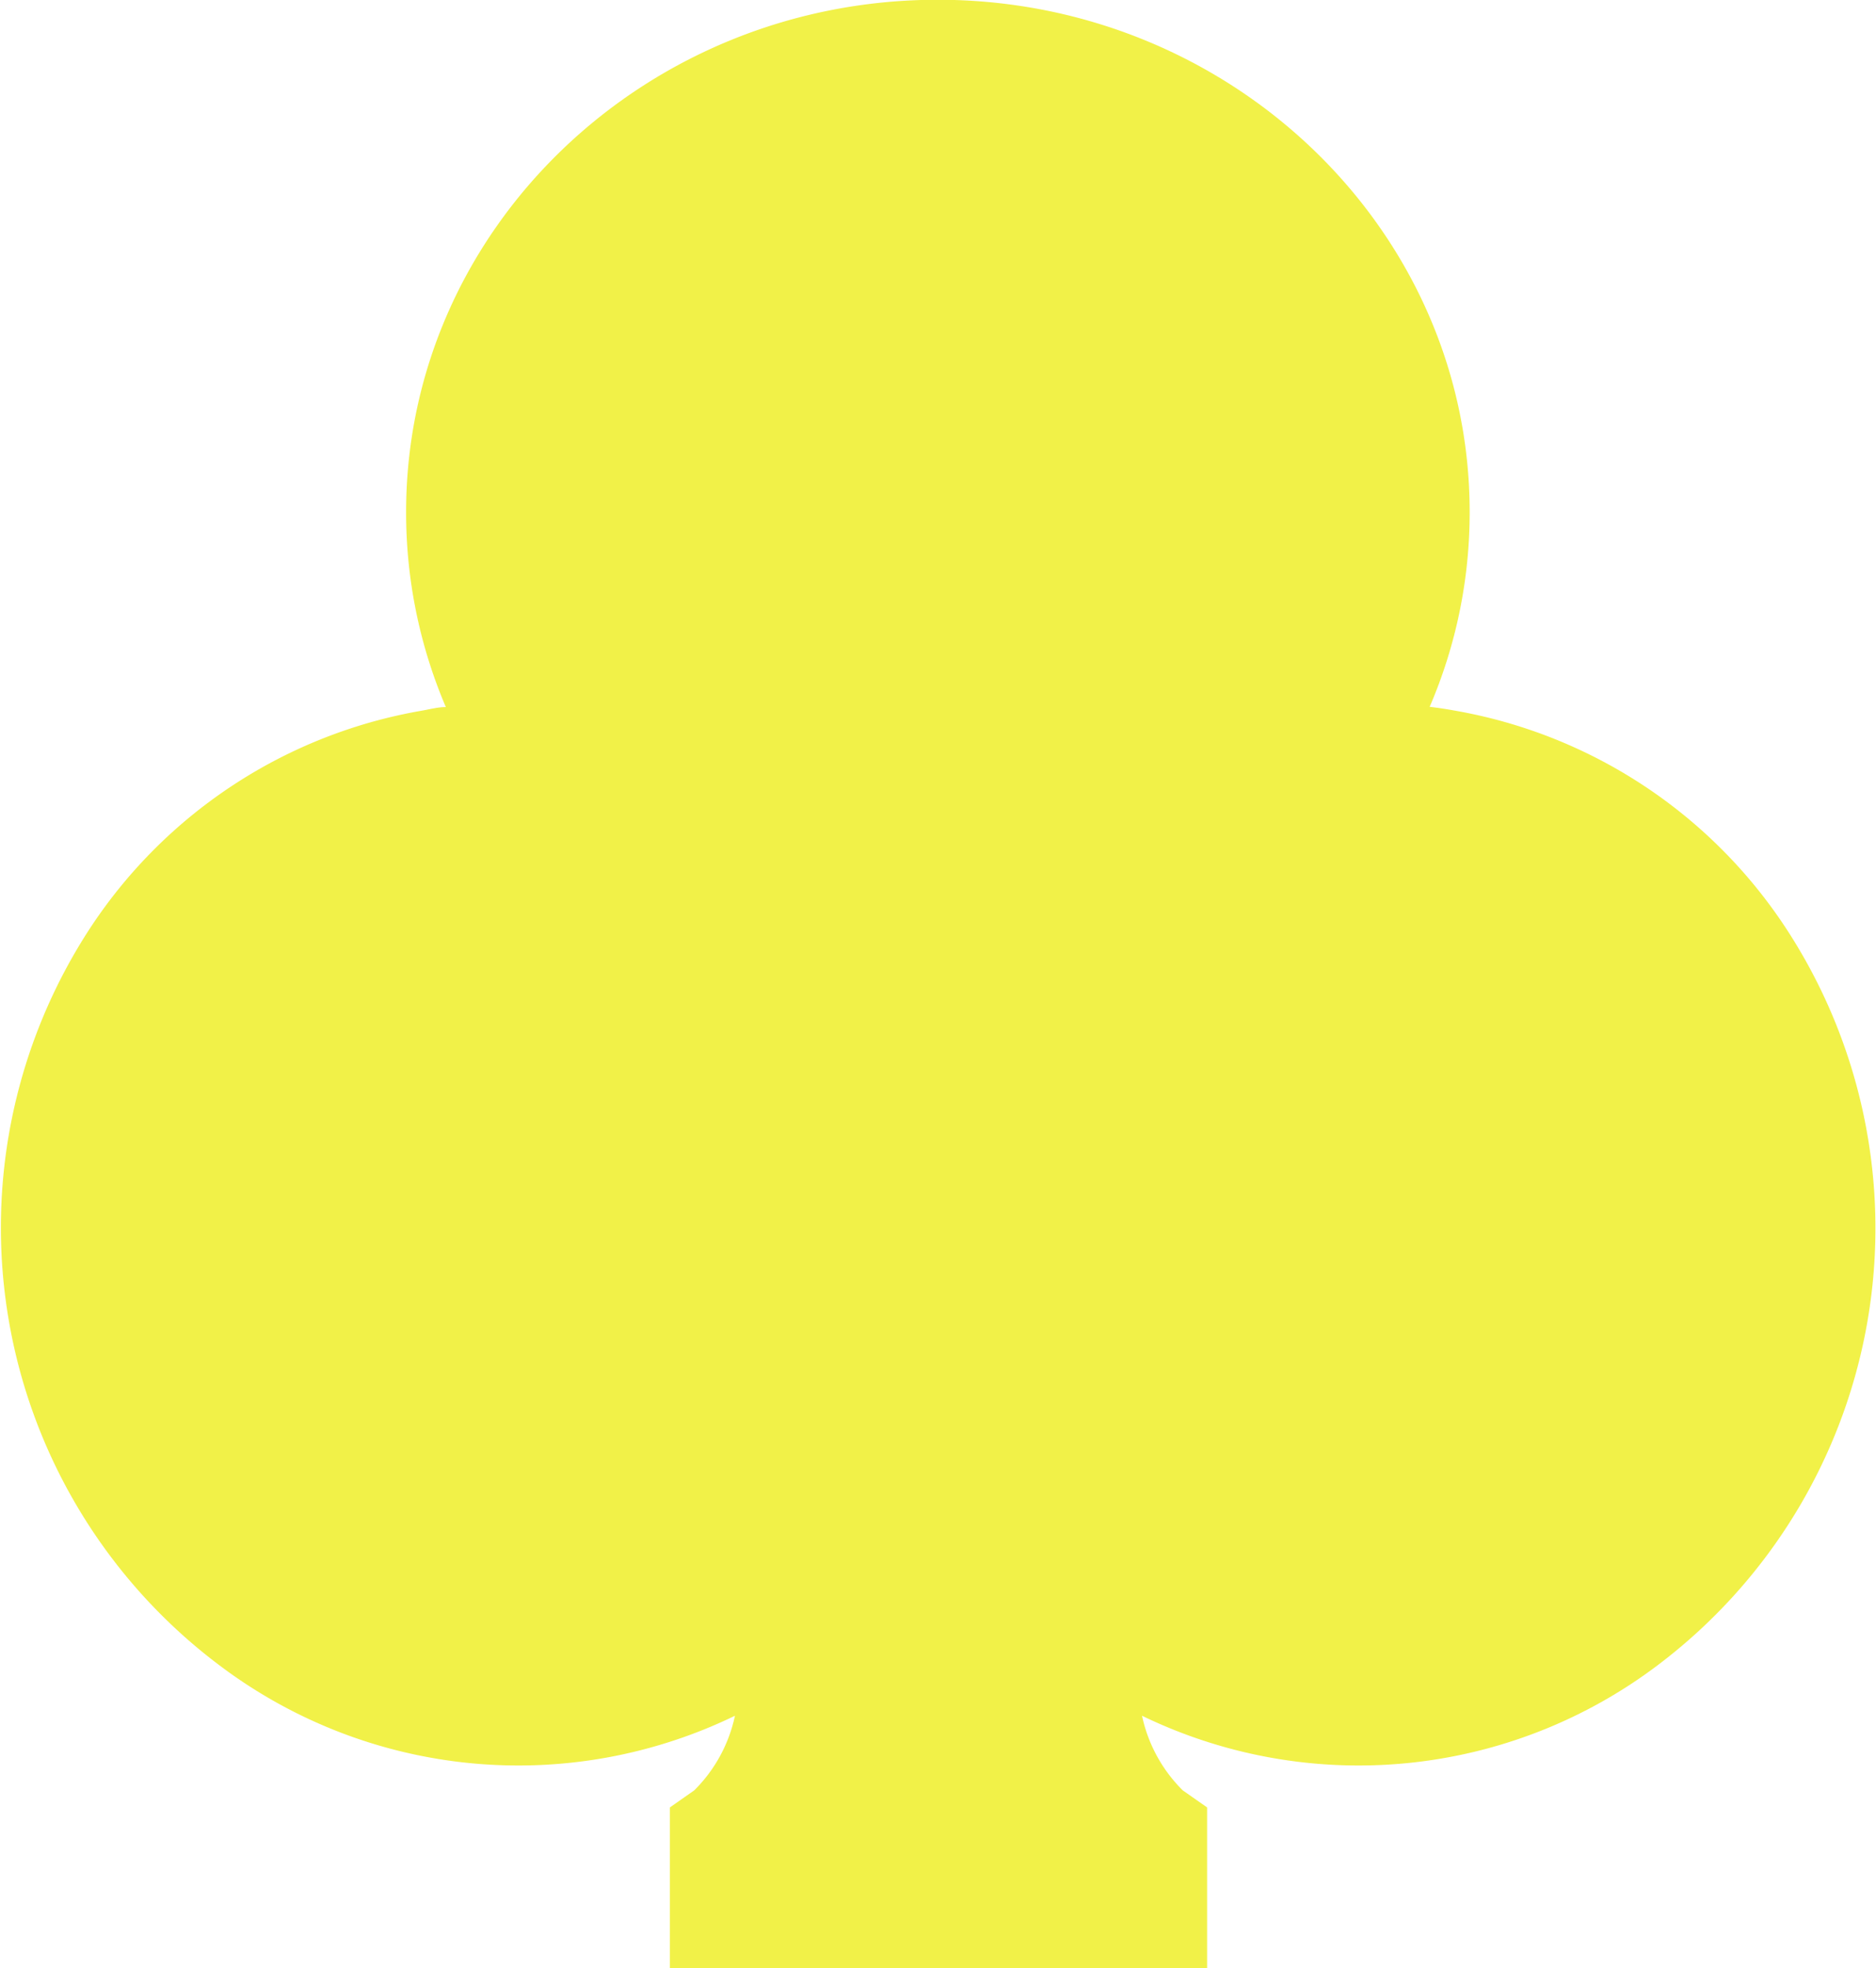 <svg xmlns="http://www.w3.org/2000/svg" viewBox="0 0 76.96 80.72"><defs><style>.cls-1{fill:#f1f148;}</style></defs><title>3</title><g id="Layer_2" data-name="Layer 2"><g id="Layer_1-2" data-name="Layer 1"><path class="cls-1" d="M73.22,38a20.45,20.45,0,0,0-13.57-8.86q-.49-.09-1-.15a20.13,20.13,0,0,0,1.64-8c0-11.57-9.79-21-21.82-21S16.66,9.41,16.66,21a20.3,20.3,0,0,0,1.63,8c-.33,0-.65.09-1,.15A20.43,20.43,0,0,0,3.74,38,22.45,22.45,0,0,0,9,68.3a20.36,20.36,0,0,0,21.15,2.07,6.09,6.09,0,0,1-1.67,3.06l-1,.7v6.59H49.52V74.13l-1-.7a6.09,6.09,0,0,1-1.67-3.06A20.36,20.36,0,0,0,68,68.3,22.45,22.45,0,0,0,73.22,38Z"/></g></g></svg>